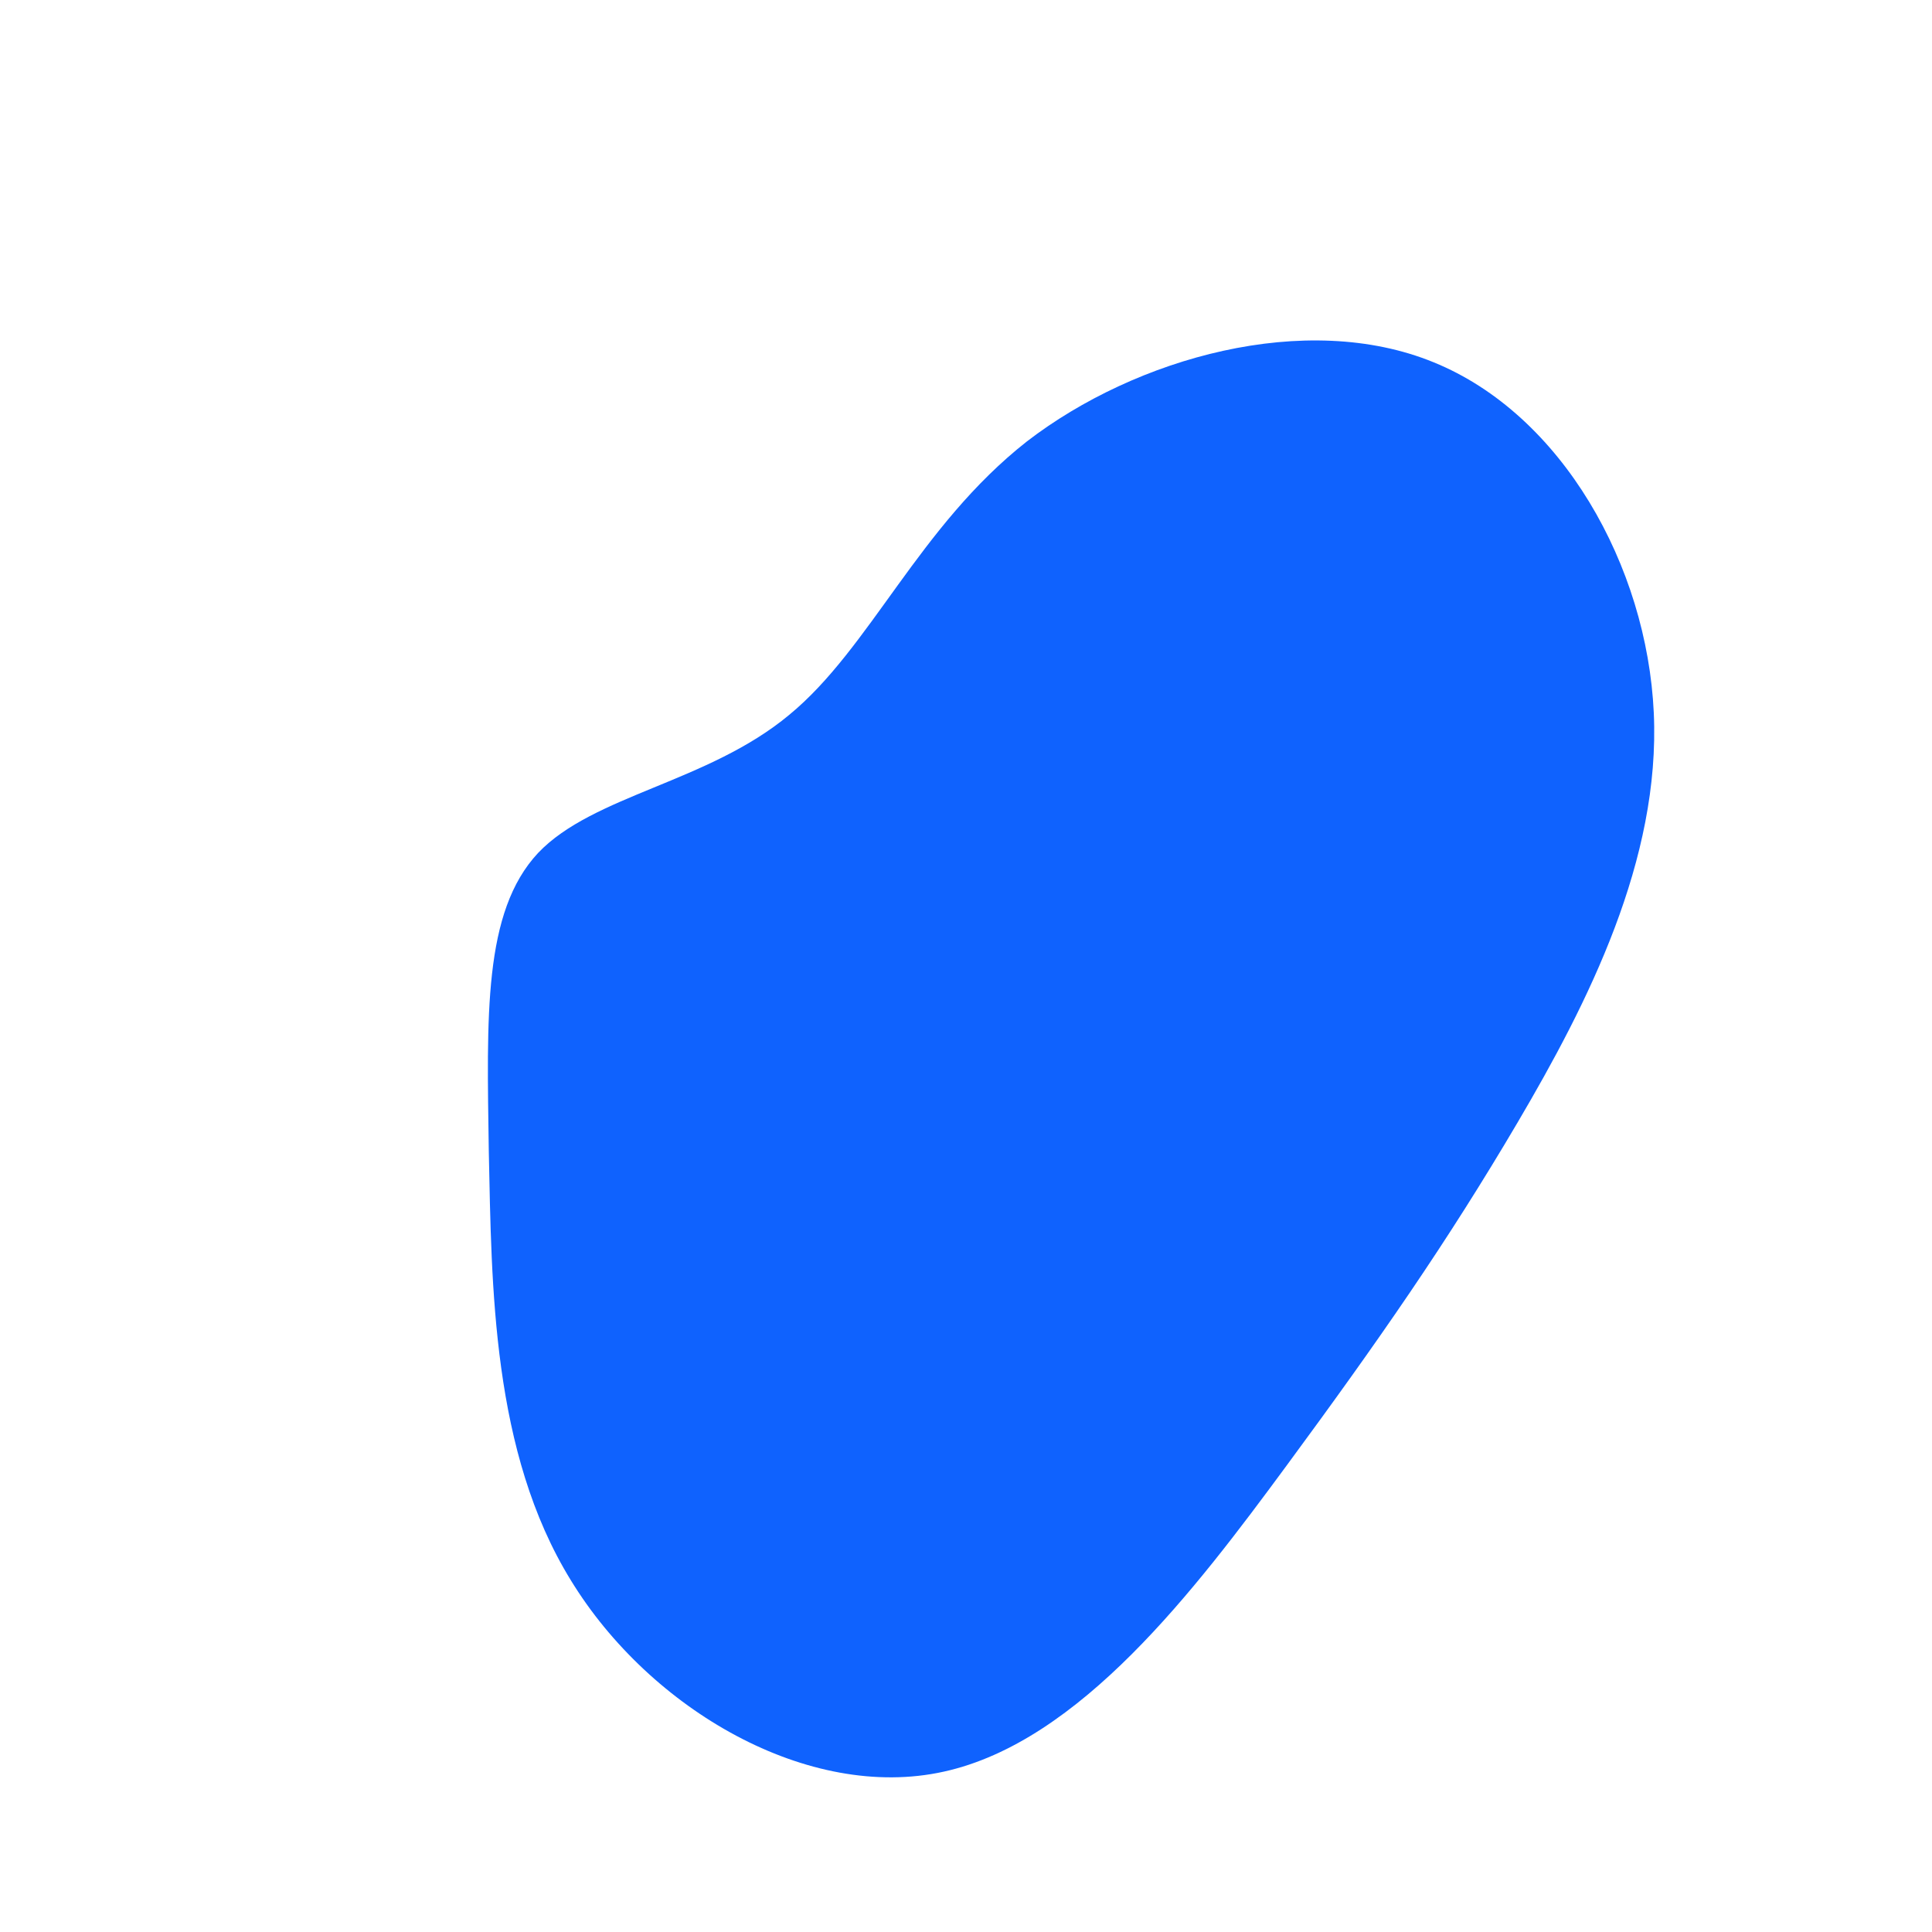 <?xml version="1.0" standalone="no"?>
<svg viewBox="0 0 200 200" xmlns="http://www.w3.org/2000/svg">
  <path fill="#0F62FE" d="M48.4,-62.5C61.7,-57.1,70.5,-41.4,71.2,-26.2C71.9,-11,64.4,3.8,57.1,16.2C49.8,28.6,42.7,38.8,33.2,51.7C23.7,64.6,11.8,80.3,-2.3,83.4C-16.3,86.5,-32.7,77,-40.9,63.6C-49.1,50.3,-49.1,33.1,-49.4,19.2C-49.6,5.2,-50,-5.6,-44.3,-11.7C-38.6,-17.7,-26.7,-19,-18.3,-26C-9.9,-32.9,-4.9,-45.5,6.3,-54.3C17.6,-63,35.2,-67.9,48.4,-62.5Z" transform="translate(100 100)" />
</svg>
